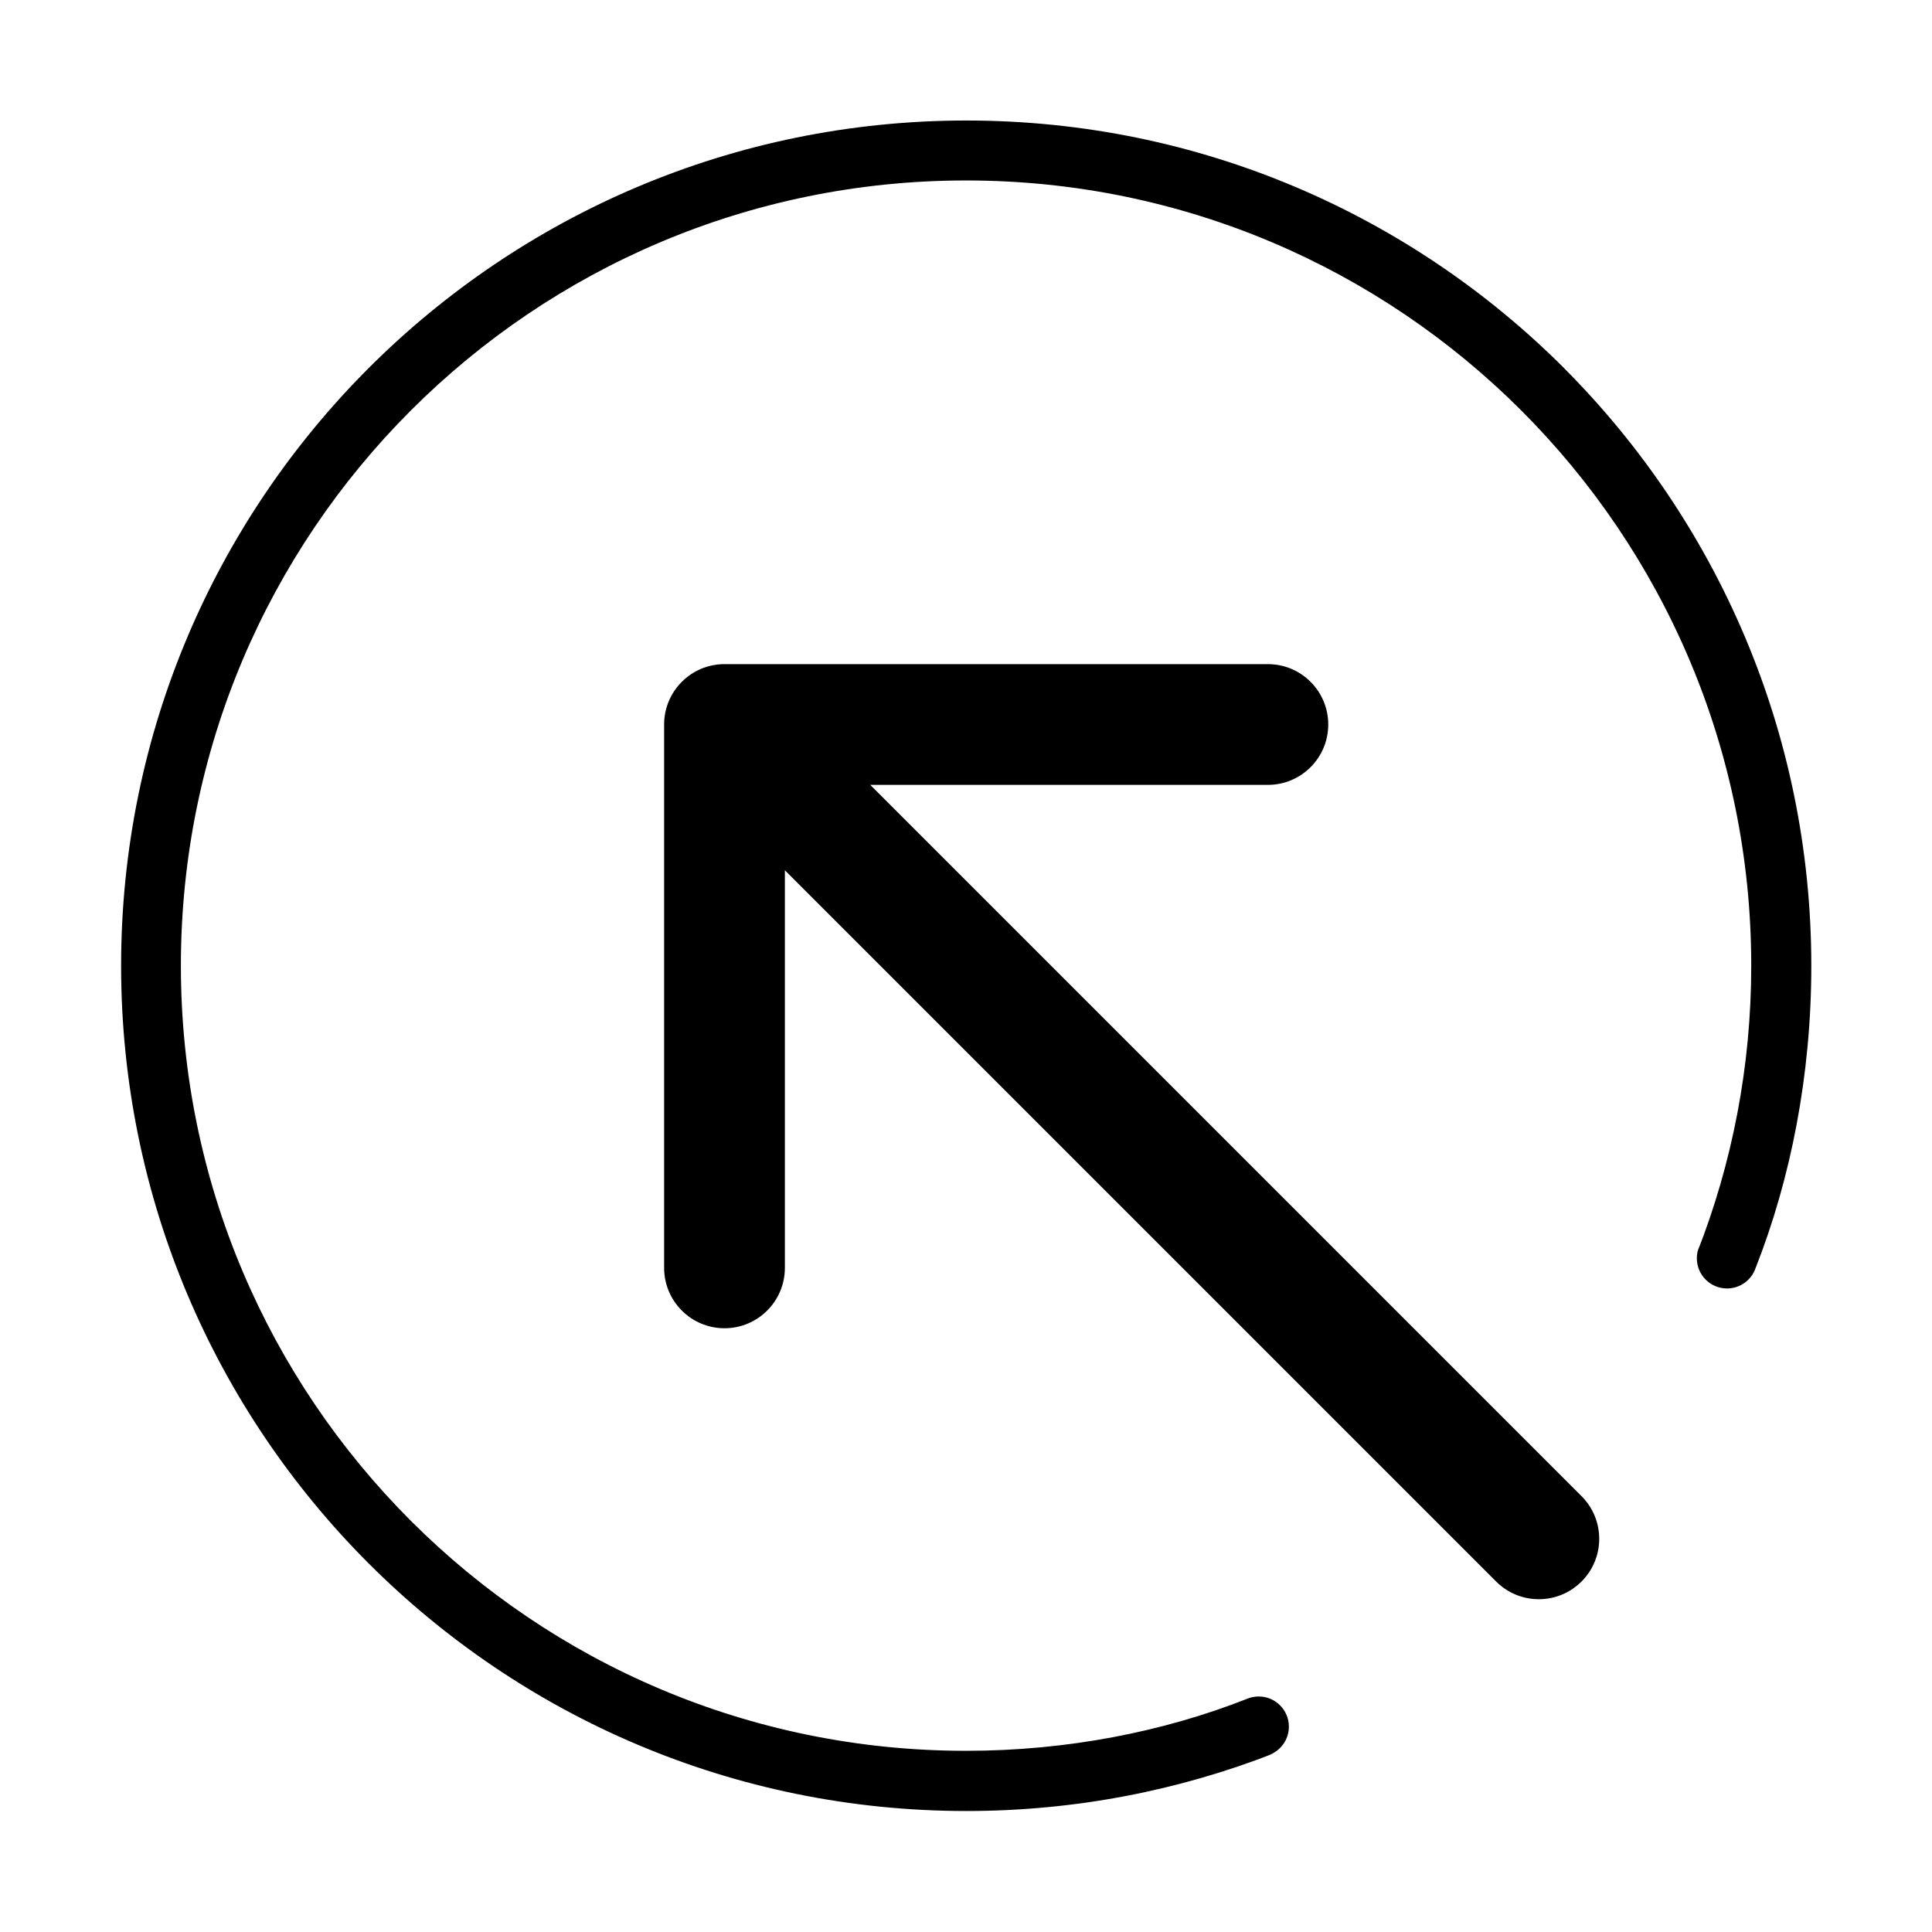 <svg version="1.1" xmlns="http://www.w3.org/2000/svg" width="32" height="32" viewBox="0 0 32 32">
<title>circle-arrow-in-nw</title>
<path d="M14.414 13h6.586c0.552 0 1-0.448 1-1s-0.448-1-1-1v0h-9c-0.552 0-1 0.448-1 1v0 9c0 0.552 0.448 1 1 1s1-0.448 1-1v0-6.586l11.793 11.793c0.18 0.174 0.425 0.281 0.695 0.281 0.552 0 1-0.448 1-1 0-0.27-0.107-0.515-0.281-0.695l0 0z"></path>
<path d="M25.909 6.1c-2.534-2.536-6.035-4.104-9.903-4.104-7.732 0-14 6.268-14 14s6.268 14 14 14c1.799 0 3.519-0.339 5.099-0.957l-0.095 0.033c0.198-0.069 0.338-0.255 0.338-0.473 0-0.276-0.224-0.5-0.5-0.5-0.071 0-0.138 0.015-0.199 0.041l0.003-0.001c-1.38 0.544-2.979 0.86-4.651 0.86-7.182 0-13.005-5.823-13.005-13.005s5.823-13.005 13.005-13.005c7.182 0 13.005 5.823 13.005 13.005 0 1.672-0.316 3.271-0.891 4.739l0.030-0.088c-0.025 0.058-0.040 0.125-0.040 0.196 0 0.276 0.224 0.5 0.5 0.5 0.218 0 0.404-0.14 0.472-0.335l0.001-0.003c0.585-1.485 0.923-3.205 0.923-5.004 0-3.864-1.564-7.363-4.093-9.899l0 0z"></path>
</svg>
